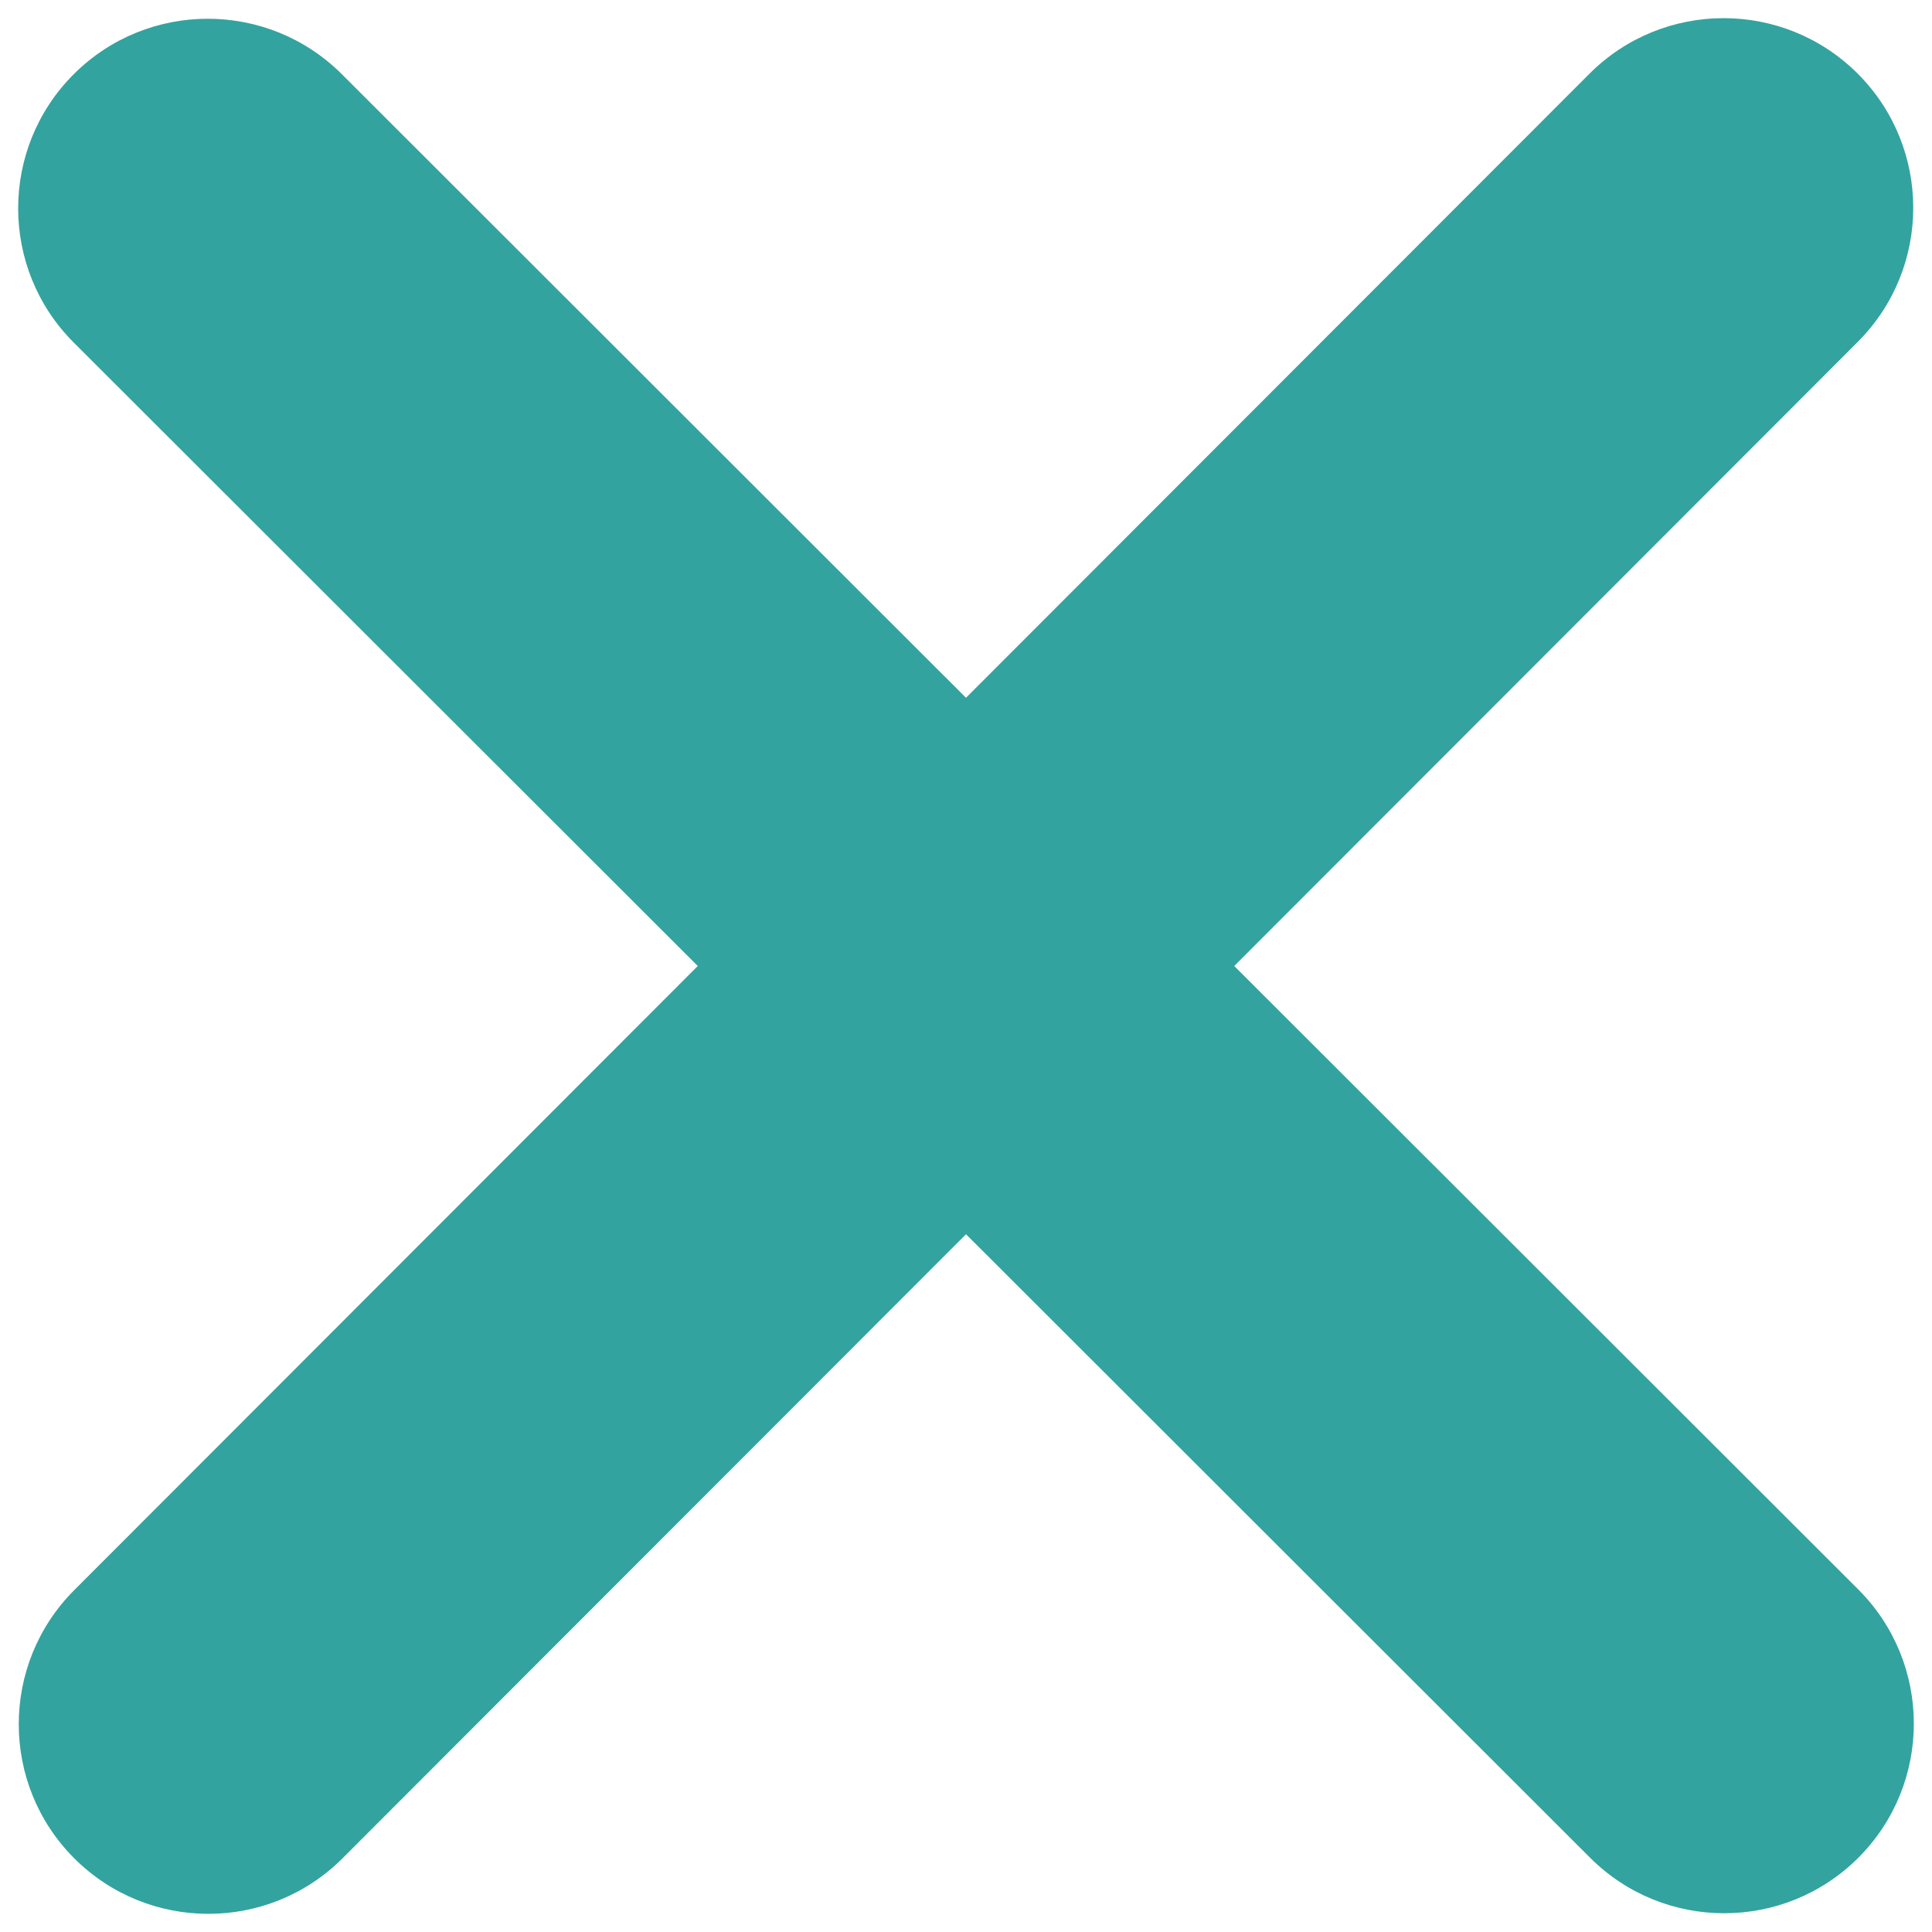 <?xml version="1.0" encoding="UTF-8" standalone="no" ?>
<!DOCTYPE svg PUBLIC "-//W3C//DTD SVG 1.1//EN" "http://www.w3.org/Graphics/SVG/1.1/DTD/svg11.dtd">
<svg xmlns="http://www.w3.org/2000/svg" xmlns:xlink="http://www.w3.org/1999/xlink" version="1.1" width="1080" height="1080" viewBox="0 0 1080 1080" xml:space="preserve">
<desc>Created with Fabric.js 5.2.4</desc>
<defs>
</defs>
<g transform="matrix(1 0 0 1 540 540)" id="4fb35857-0c6e-49af-9748-5a19fd65ba1c"  >
<rect style="stroke: none; stroke-width: 1; stroke-dasharray: none; stroke-linecap: butt; stroke-dashoffset: 0; stroke-linejoin: miter; stroke-miterlimit: 4; fill: rgb(255,255,255); fill-rule: nonzero; opacity: 1; visibility: hidden;" vector-effect="non-scaling-stroke"  x="-540" y="-540" rx="0" ry="0" width="1080" height="1080" />
</g>
<g transform="matrix(1 0 0 1 540 540)" id="74ca24d4-3589-4160-a0ed-0f8613605048"  >
</g>
<g transform="matrix(3.31 0 0 3.31 540 540)" id="6019fcca-b9bd-4f12-a829-2d3916ad8f31"  >
<path style="stroke: rgb(0,140,135); stroke-opacity: 0.8; stroke-width: 0; stroke-dasharray: none; stroke-linecap: butt; stroke-dashoffset: 0; stroke-linejoin: miter; stroke-miterlimit: 4; fill: rgb(0,140,135); fill-opacity: 0.8; fill-rule: nonzero; opacity: 1;" vector-effect="non-scaling-stroke"  transform=" translate(-160, -256)" d="M 310.6 150.6 C 323.1 138.1 323.1 117.8 310.6 105.3 C 298.1 92.8 277.8 92.8 265.3 105.3 L 160 210.7 L 54.6 105.4 C 42.1 92.9 21.8 92.9 9.3 105.4 C -3.2 117.9 -3.2 138.2 9.3 150.7 L 114.7 256 L 9.4 361.4 C -3.1 373.9 -3.1 394.2 9.4 406.7 C 21.9 419.2 42.2 419.2 54.7 406.7 L 160 301.3 L 265.4 406.6 C 277.9 419.1 298.2 419.1 310.7 406.6 C 323.2 394.1 323.2 373.8 310.7 361.3 L 205.3 256 L 310.6 150.6 z" stroke-linecap="round" />
</g>
</svg>